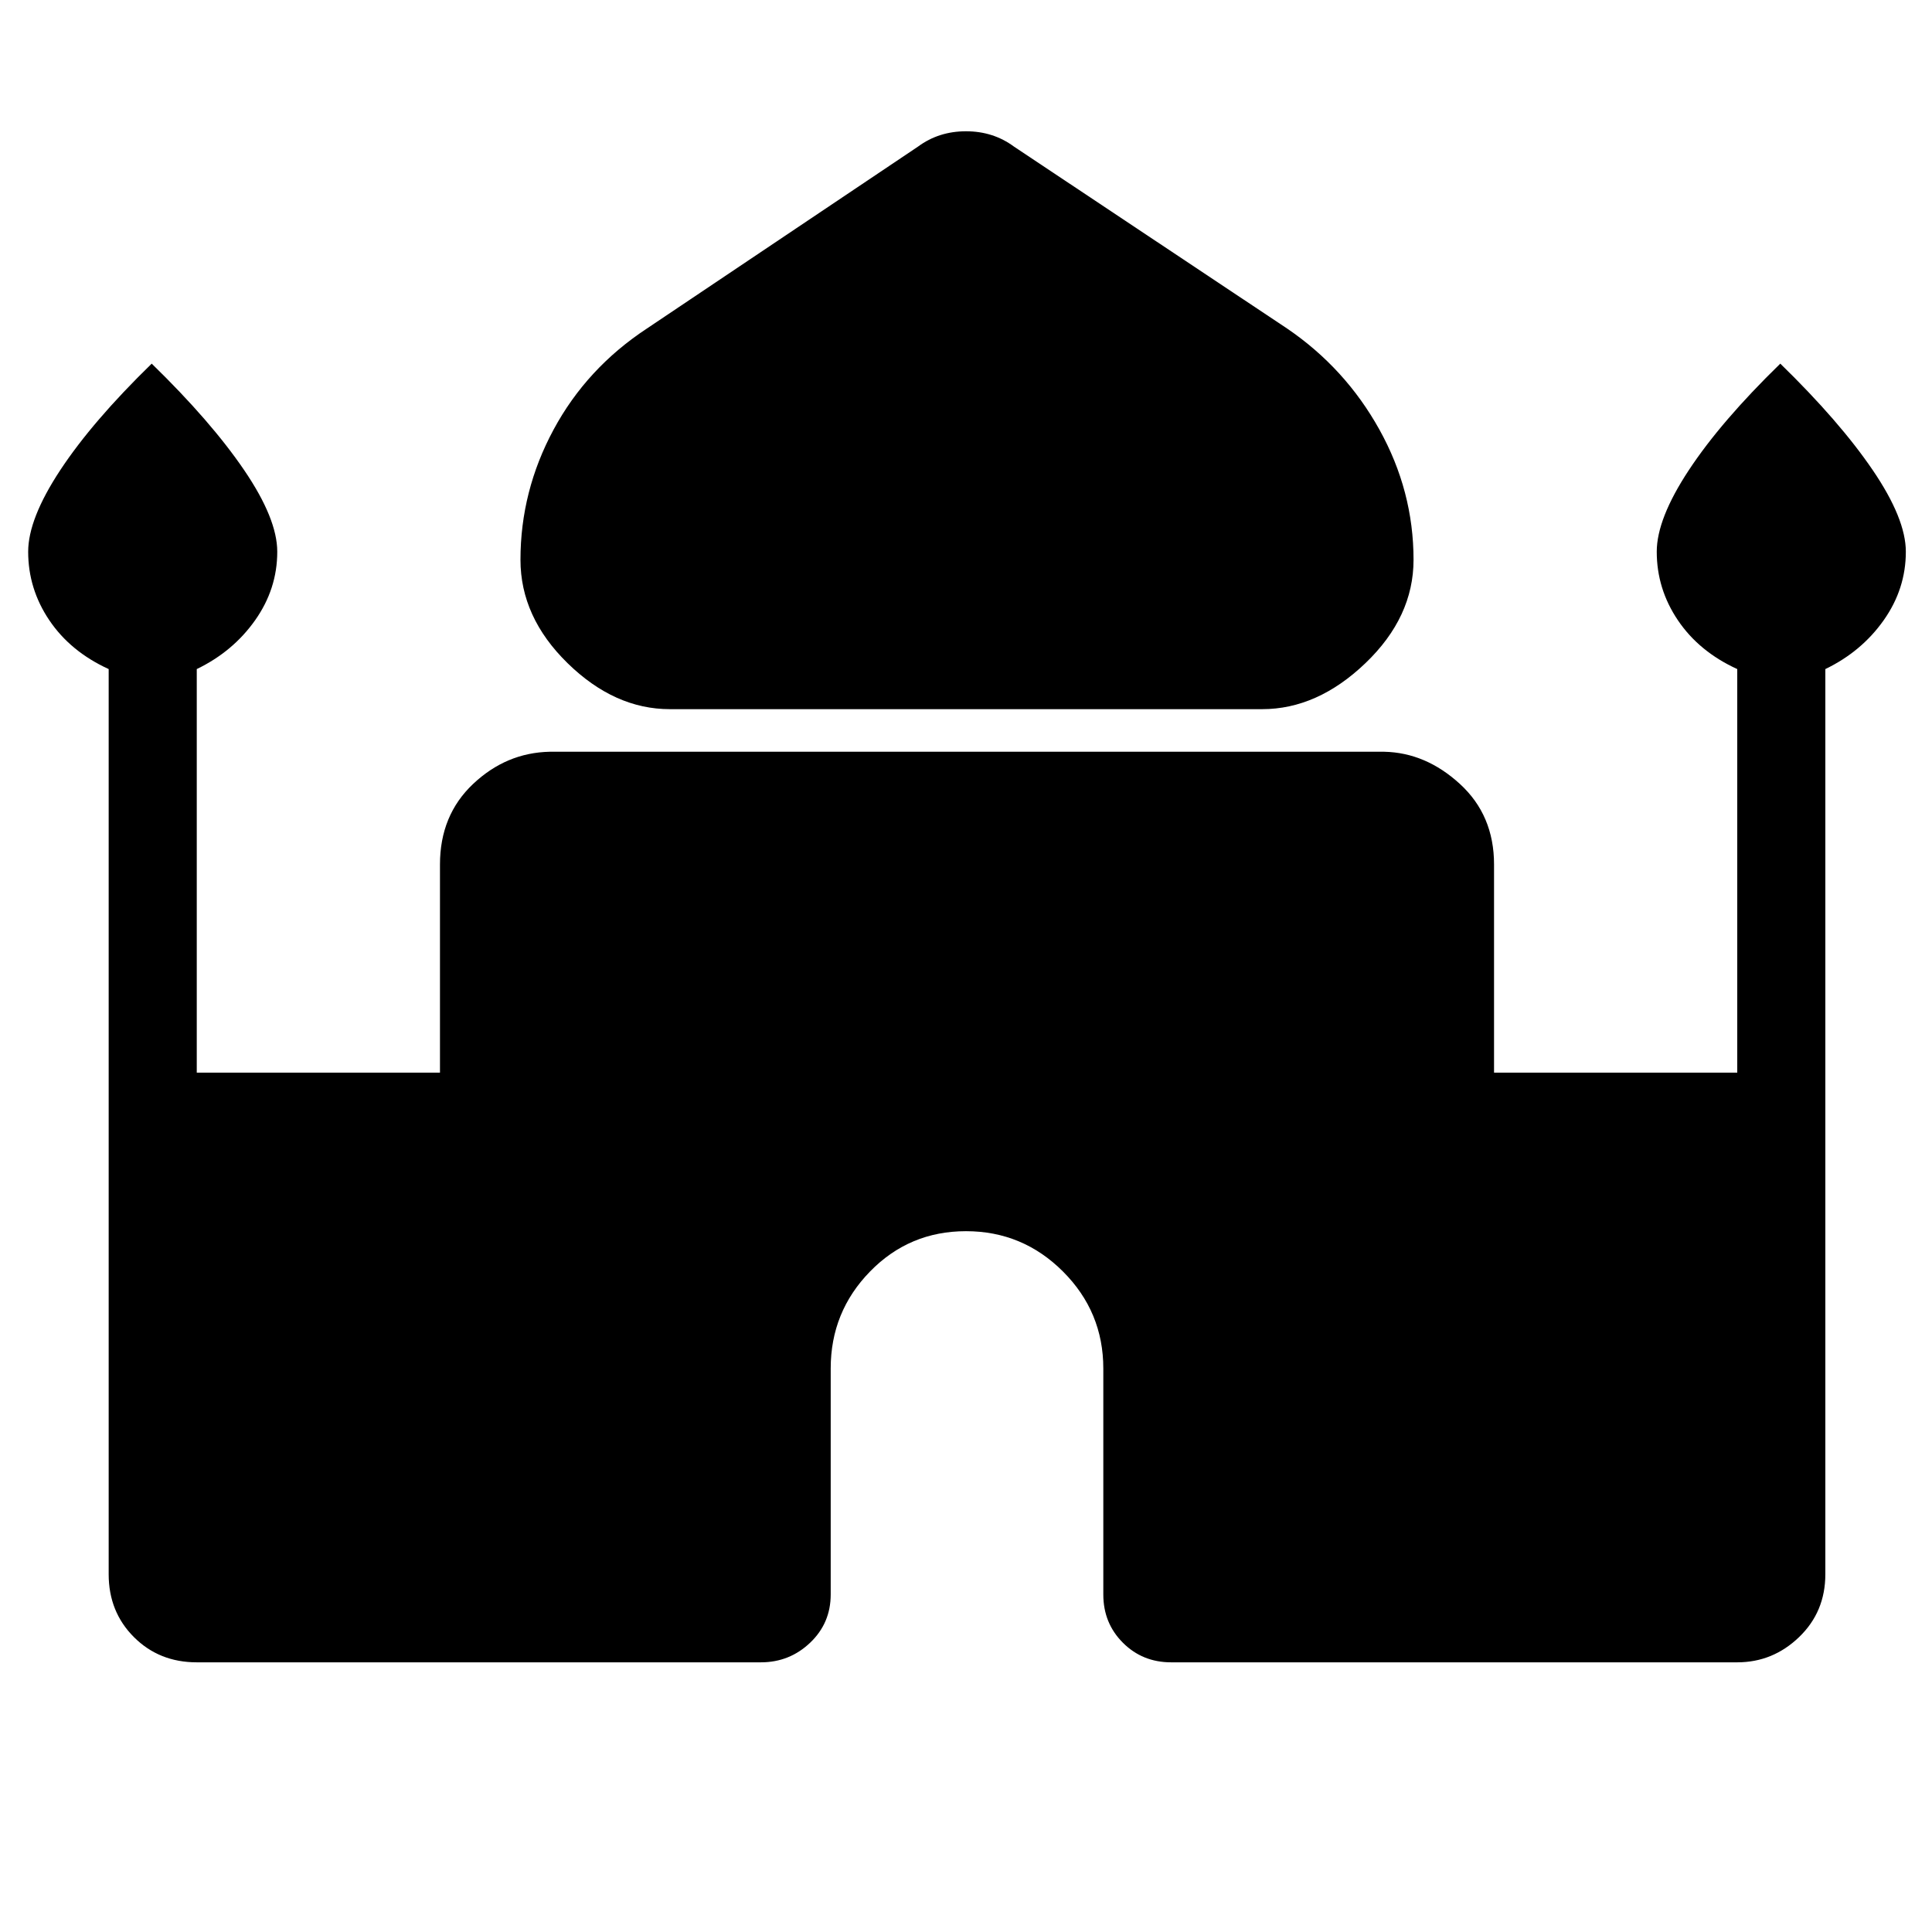 <svg xmlns="http://www.w3.org/2000/svg" height="48" viewBox="0 -960 960 960" width="48"><path d="M332.85-607.62q-27.47 0-50.85-22.88-23.38-22.88-23.38-51.35 0-34.15 16.46-64.69t46.38-50.23l134.69-90.38q10.31-7.62 23.85-7.62 13.54 0 23.85 7.62l135.69 90.38q28.92 19.69 45.88 50.23 16.96 30.54 16.96 64.69 0 28.47-23.88 51.35-23.88 22.88-51.35 22.88h-294.3ZM54-177.77v-449.77q-19-8.69-29.5-24.27Q14-667.38 14-685.85q0-16.38 15.96-40.57 15.96-24.2 45.42-52.89 29.47 28.69 45.93 52.89 16.46 24.19 16.46 40.57 0 18.47-11 34.04-11 15.58-29 24.27V-427h120.85v-103.46q0-24.46 16.46-40t38.07-16h414.7q20.61.46 37.57 16t16.96 40V-427h120.85v-200.54q-19-8.69-29.5-24.27-10.5-15.57-10.5-34.04 0-16.38 15.96-40.57 15.96-24.2 45.43-52.89 29.46 28.69 45.92 52.89Q947-702.23 947-685.85q0 18.47-11 34.04-11 15.58-29 24.27v449.77q0 18.69-13.04 31.23T863.23-134H581.92q-14.23 0-23.96-9.73t-9.73-23.96V-280q0-28.15-20.04-48.19T480-348.23q-28.15 0-47.69 20.04T412.77-280v112.31q0 14.23-10.23 23.96T378.08-134H97.77q-18.69 0-31.23-12.54T54-177.77Z"/></svg>